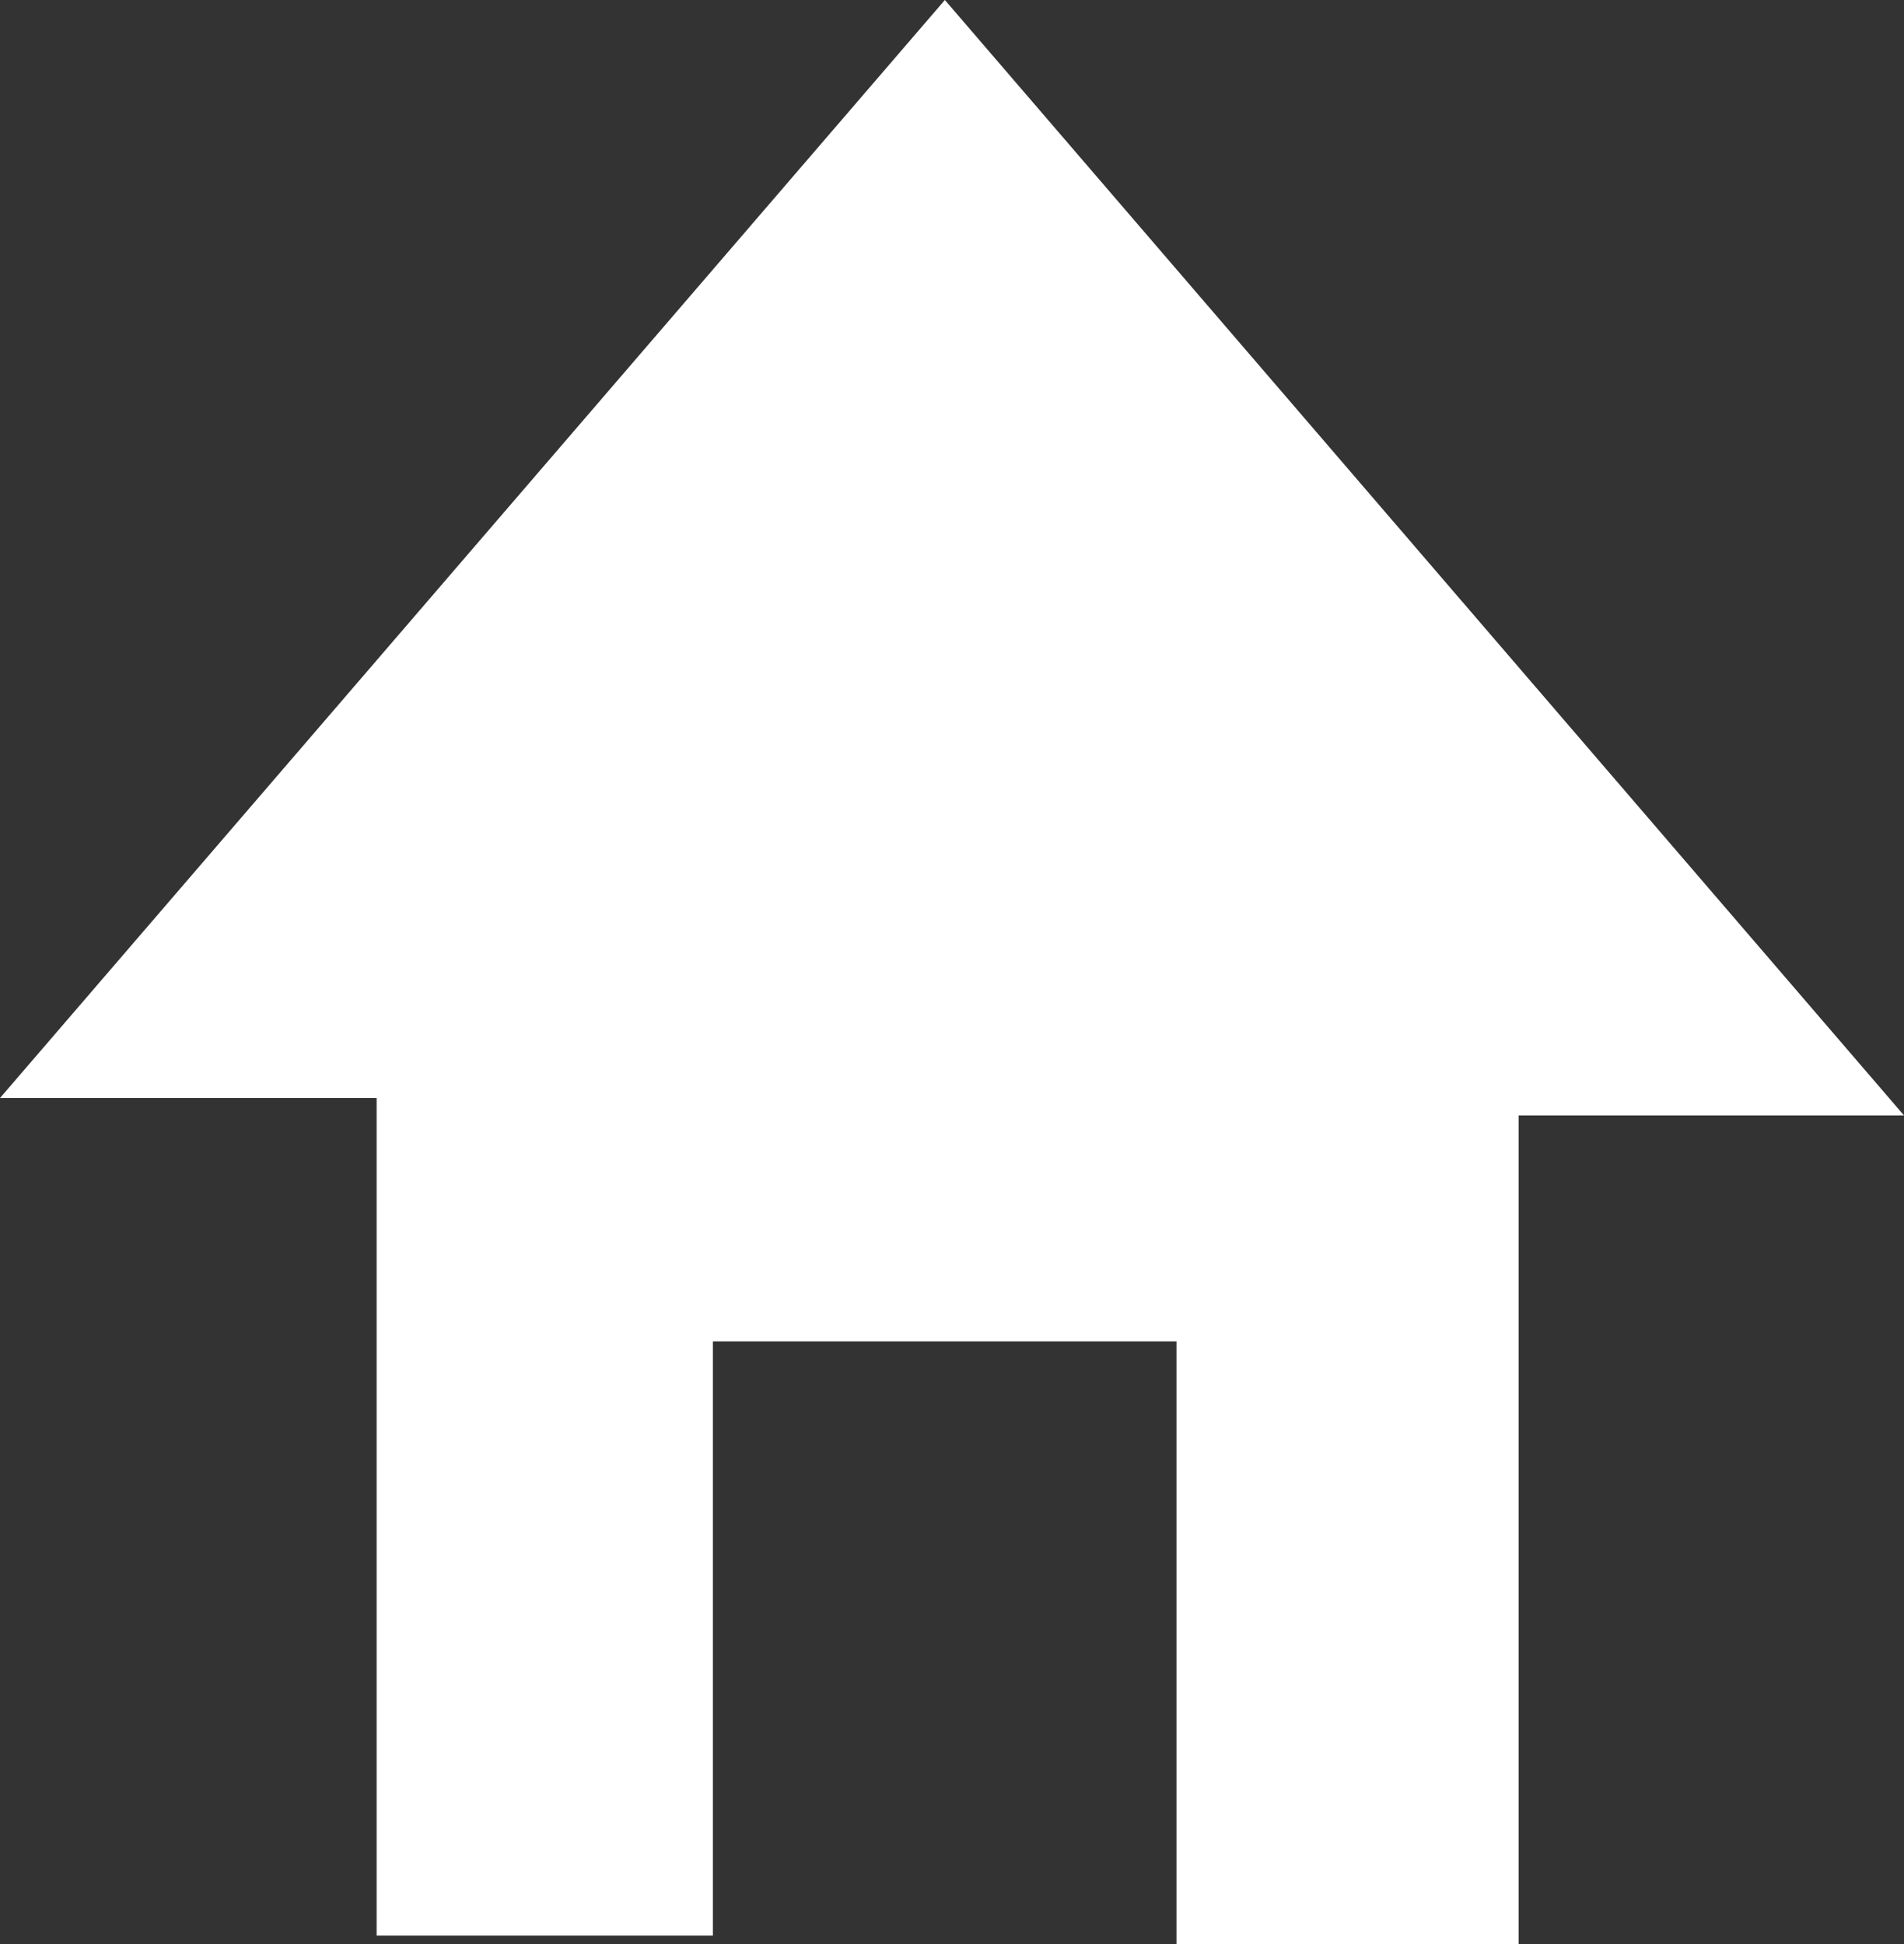 <svg id="Layer_1" data-name="Layer 1" xmlns="http://www.w3.org/2000/svg" viewBox="0 0 54.75 55.92" preserveAspectRatio="xMidYMid meet"><rect x="0" y="0" width="54.75" height="55.92" fill="#333333" stroke="none"/><defs><style>.cls-1{fill:#fff;}</style></defs><title>home-icon</title><polygon class="cls-1" points="27.17 0 0 31.58 10.83 31.58 10.83 55.67 20.5 55.67 20.5 38.58 33.83 38.58 33.83 55.92 43.67 55.92 43.67 32.08 54.75 32.08 27.17 0"/></svg>
